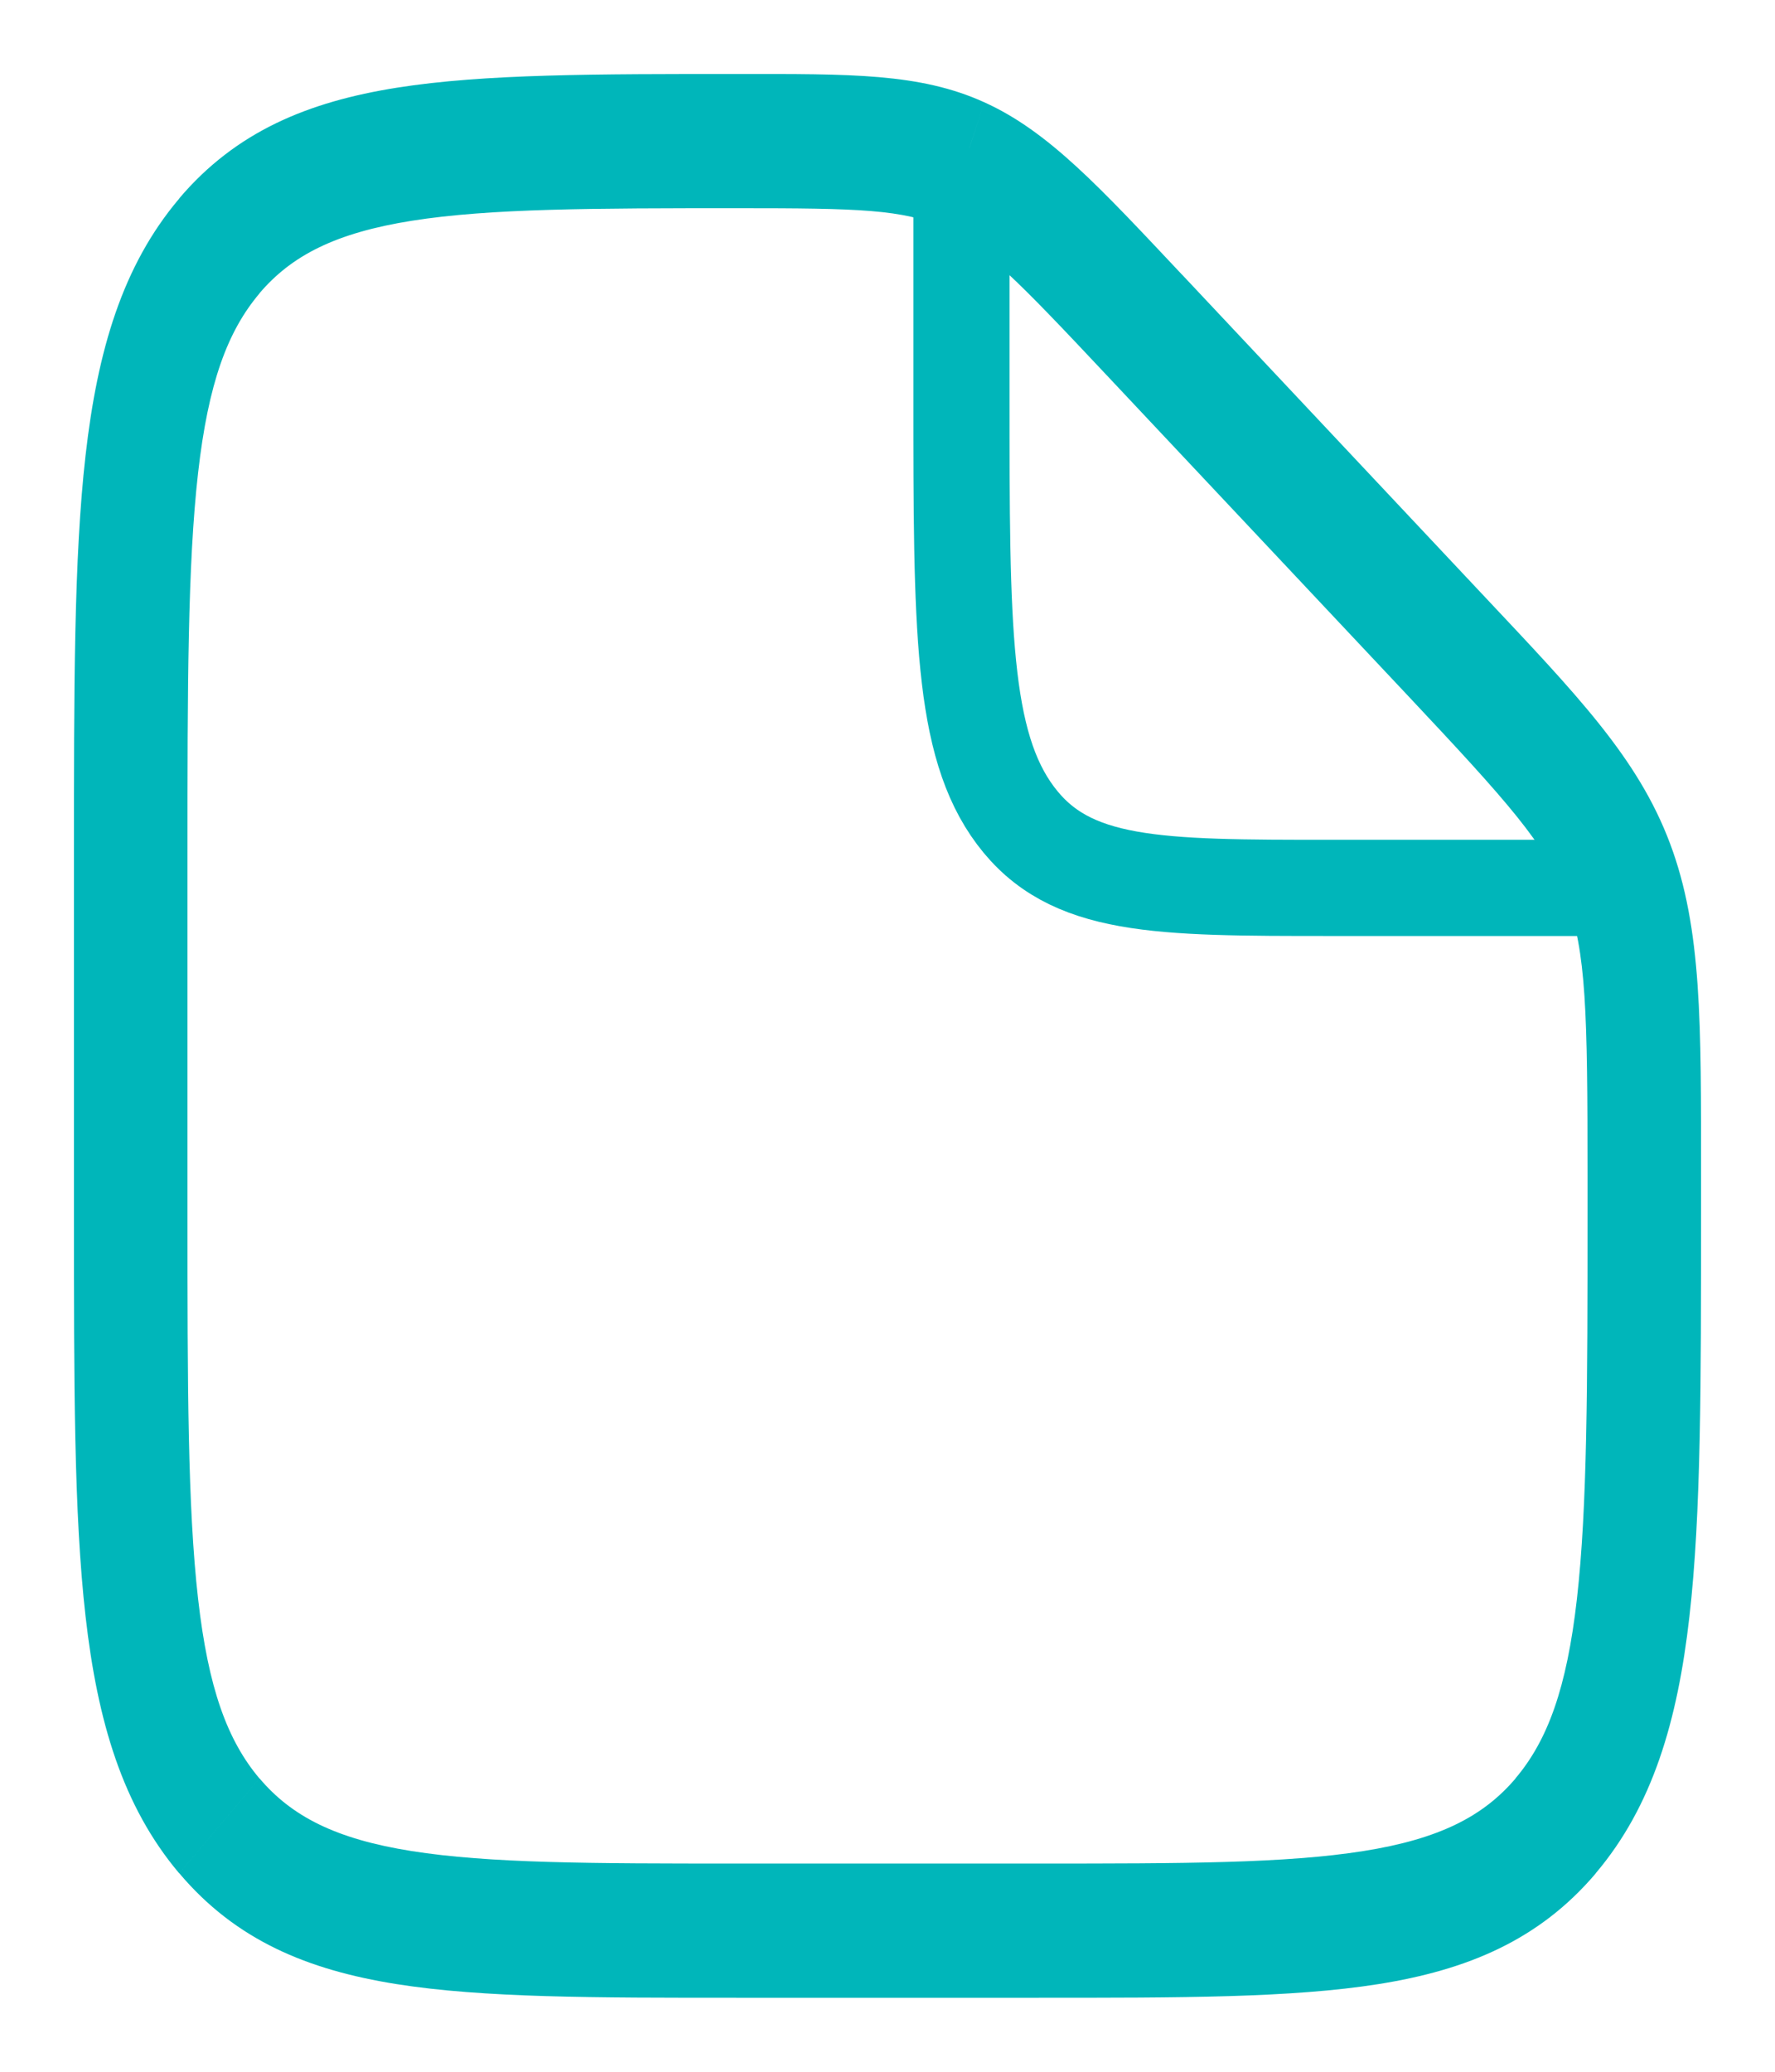 <svg width="24" height="28" viewBox="0 0 24 28" fill="none" xmlns="http://www.w3.org/2000/svg">
<path d="M14.046 25.186H9.953V27H14.046V25.186ZM2.535 16.419V11.581H1V16.419H2.535ZM21.465 15.89V16.419H23V15.89H21.465ZM14.958 5.065L19.009 9.373L20.036 8.024L15.986 3.715L14.958 5.065ZM23 15.89C23 13.848 23.015 12.554 22.58 11.398L21.177 12.136C21.45 12.86 21.465 13.688 21.465 15.89H23ZM19.009 9.373C20.394 10.846 20.905 11.415 21.177 12.136L22.58 11.398C22.145 10.24 21.321 9.39 20.036 8.024L19.009 9.373ZM9.984 2.814C11.603 2.814 12.214 2.829 12.757 3.075L13.308 1.382C12.436 0.986 11.486 1 9.984 1V2.814ZM15.986 3.716C14.874 2.535 14.18 1.776 13.308 1.382L12.758 3.075C13.303 3.322 13.761 3.791 14.958 5.065L15.986 3.716ZM9.953 25.186C8.002 25.186 6.617 25.184 5.564 25.017C4.535 24.854 3.942 24.546 3.509 24.035L2.424 25.317C3.19 26.224 4.161 26.624 5.36 26.815C6.537 27.002 8.046 27 9.953 27V25.186ZM1 16.419C1 18.673 0.998 20.455 1.157 21.847C1.318 23.265 1.658 24.412 2.423 25.318L3.508 24.036C3.076 23.523 2.816 22.822 2.678 21.605C2.537 20.363 2.535 18.725 2.535 16.419H1ZM14.046 27C15.954 27 17.462 27.002 18.64 26.815C19.839 26.624 20.81 26.222 21.577 25.318L20.492 24.036C20.058 24.546 19.465 24.854 18.435 25.017C17.384 25.184 15.998 25.186 14.046 25.186V27ZM21.465 16.419C21.465 18.725 21.463 20.363 21.322 21.607C21.184 22.822 20.924 23.523 20.491 24.035L21.576 25.317C22.343 24.412 22.682 23.265 22.843 21.847C23.002 20.456 23 18.673 23 16.419H21.465ZM2.535 11.581C2.535 9.275 2.537 7.638 2.678 6.394C2.816 5.178 3.076 4.477 3.509 3.965L2.424 2.683C1.657 3.588 1.318 4.736 1.157 6.153C0.998 7.544 1 9.327 1 11.581H2.535ZM9.984 1C8.066 1 6.55 0.998 5.368 1.185C4.164 1.376 3.19 1.778 2.423 2.682L3.508 3.964C3.942 3.454 4.536 3.147 5.572 2.983C6.629 2.816 8.023 2.814 9.984 2.814V1Z" fill="#00B6BA"/>
<path d="M13 2V5.333C13 8.476 13 10.048 13.732 11.024C14.464 12 15.643 12 18 12H22" stroke="#00B6BA" stroke-width="1.3"/>
</svg>
